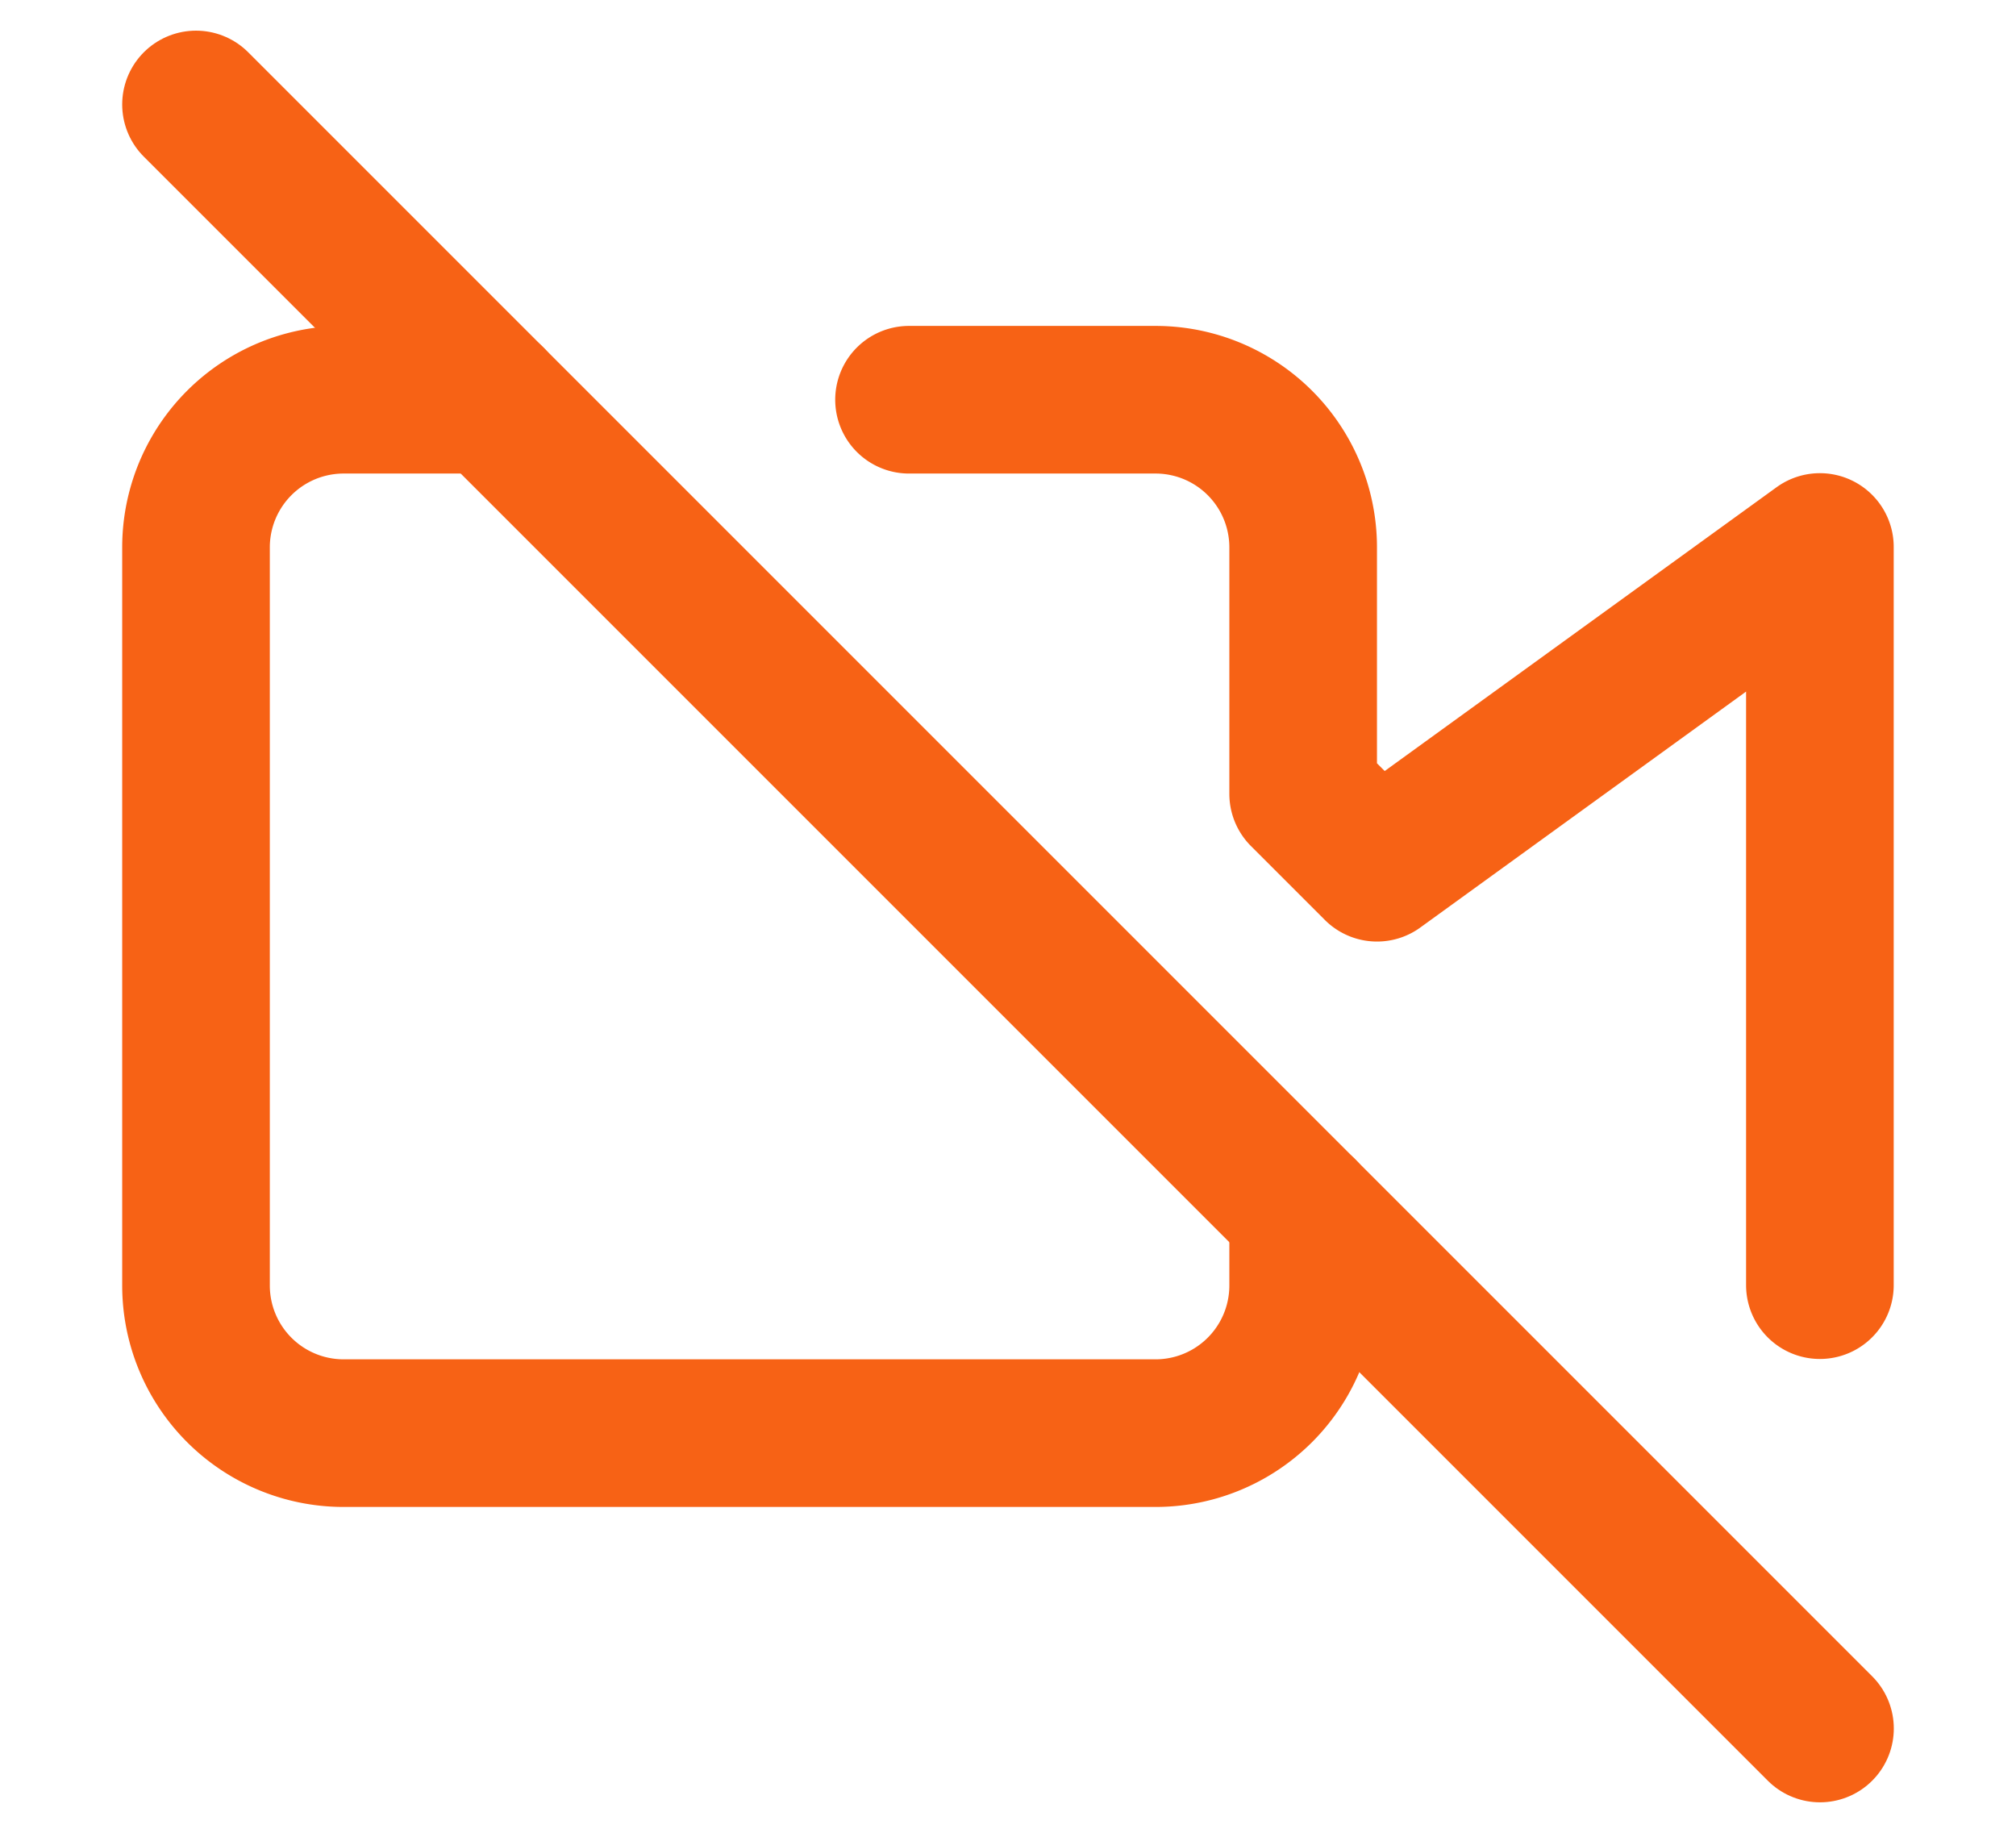<svg xmlns="http://www.w3.org/2000/svg" xmlns:xlink="http://www.w3.org/1999/xlink" width="22" height="20" viewBox="0 0 22 20">
  <defs>
    <clipPath id="clip-path">
      <rect id="Rectangle_24" data-name="Rectangle 24" width="22" height="20" transform="translate(327 471)" fill="#f76215"/>
    </clipPath>
  </defs>
  <g id="Vedio_Off" data-name="Vedio Off" transform="translate(-327 -471)" clip-path="url(#clip-path)">
    <g id="video-off" transform="translate(328.333 471.334)">
      <path id="Path_10254" data-name="Path 10254" d="M12.888,12.888v.806a1.611,1.611,0,0,1-1.611,1.611H2.417A1.611,1.611,0,0,1,.806,13.694V5.639A1.611,1.611,0,0,1,2.417,4.028H4.028m4.559,0h2.69a1.611,1.611,0,0,1,1.611,1.611v2.69l.806.806,4.833-3.5v8.055" fill="none" stroke="#f76215" stroke-linecap="round" stroke-linejoin="round" stroke-width="1.611"/>
      <line id="Line_13" data-name="Line 13" x2="17.722" y2="17.722" transform="translate(0.806 0.806)" fill="none" stroke="#f76215" stroke-linecap="round" stroke-linejoin="round" stroke-width="1.611"/>
    </g>
  </g>
</svg>
